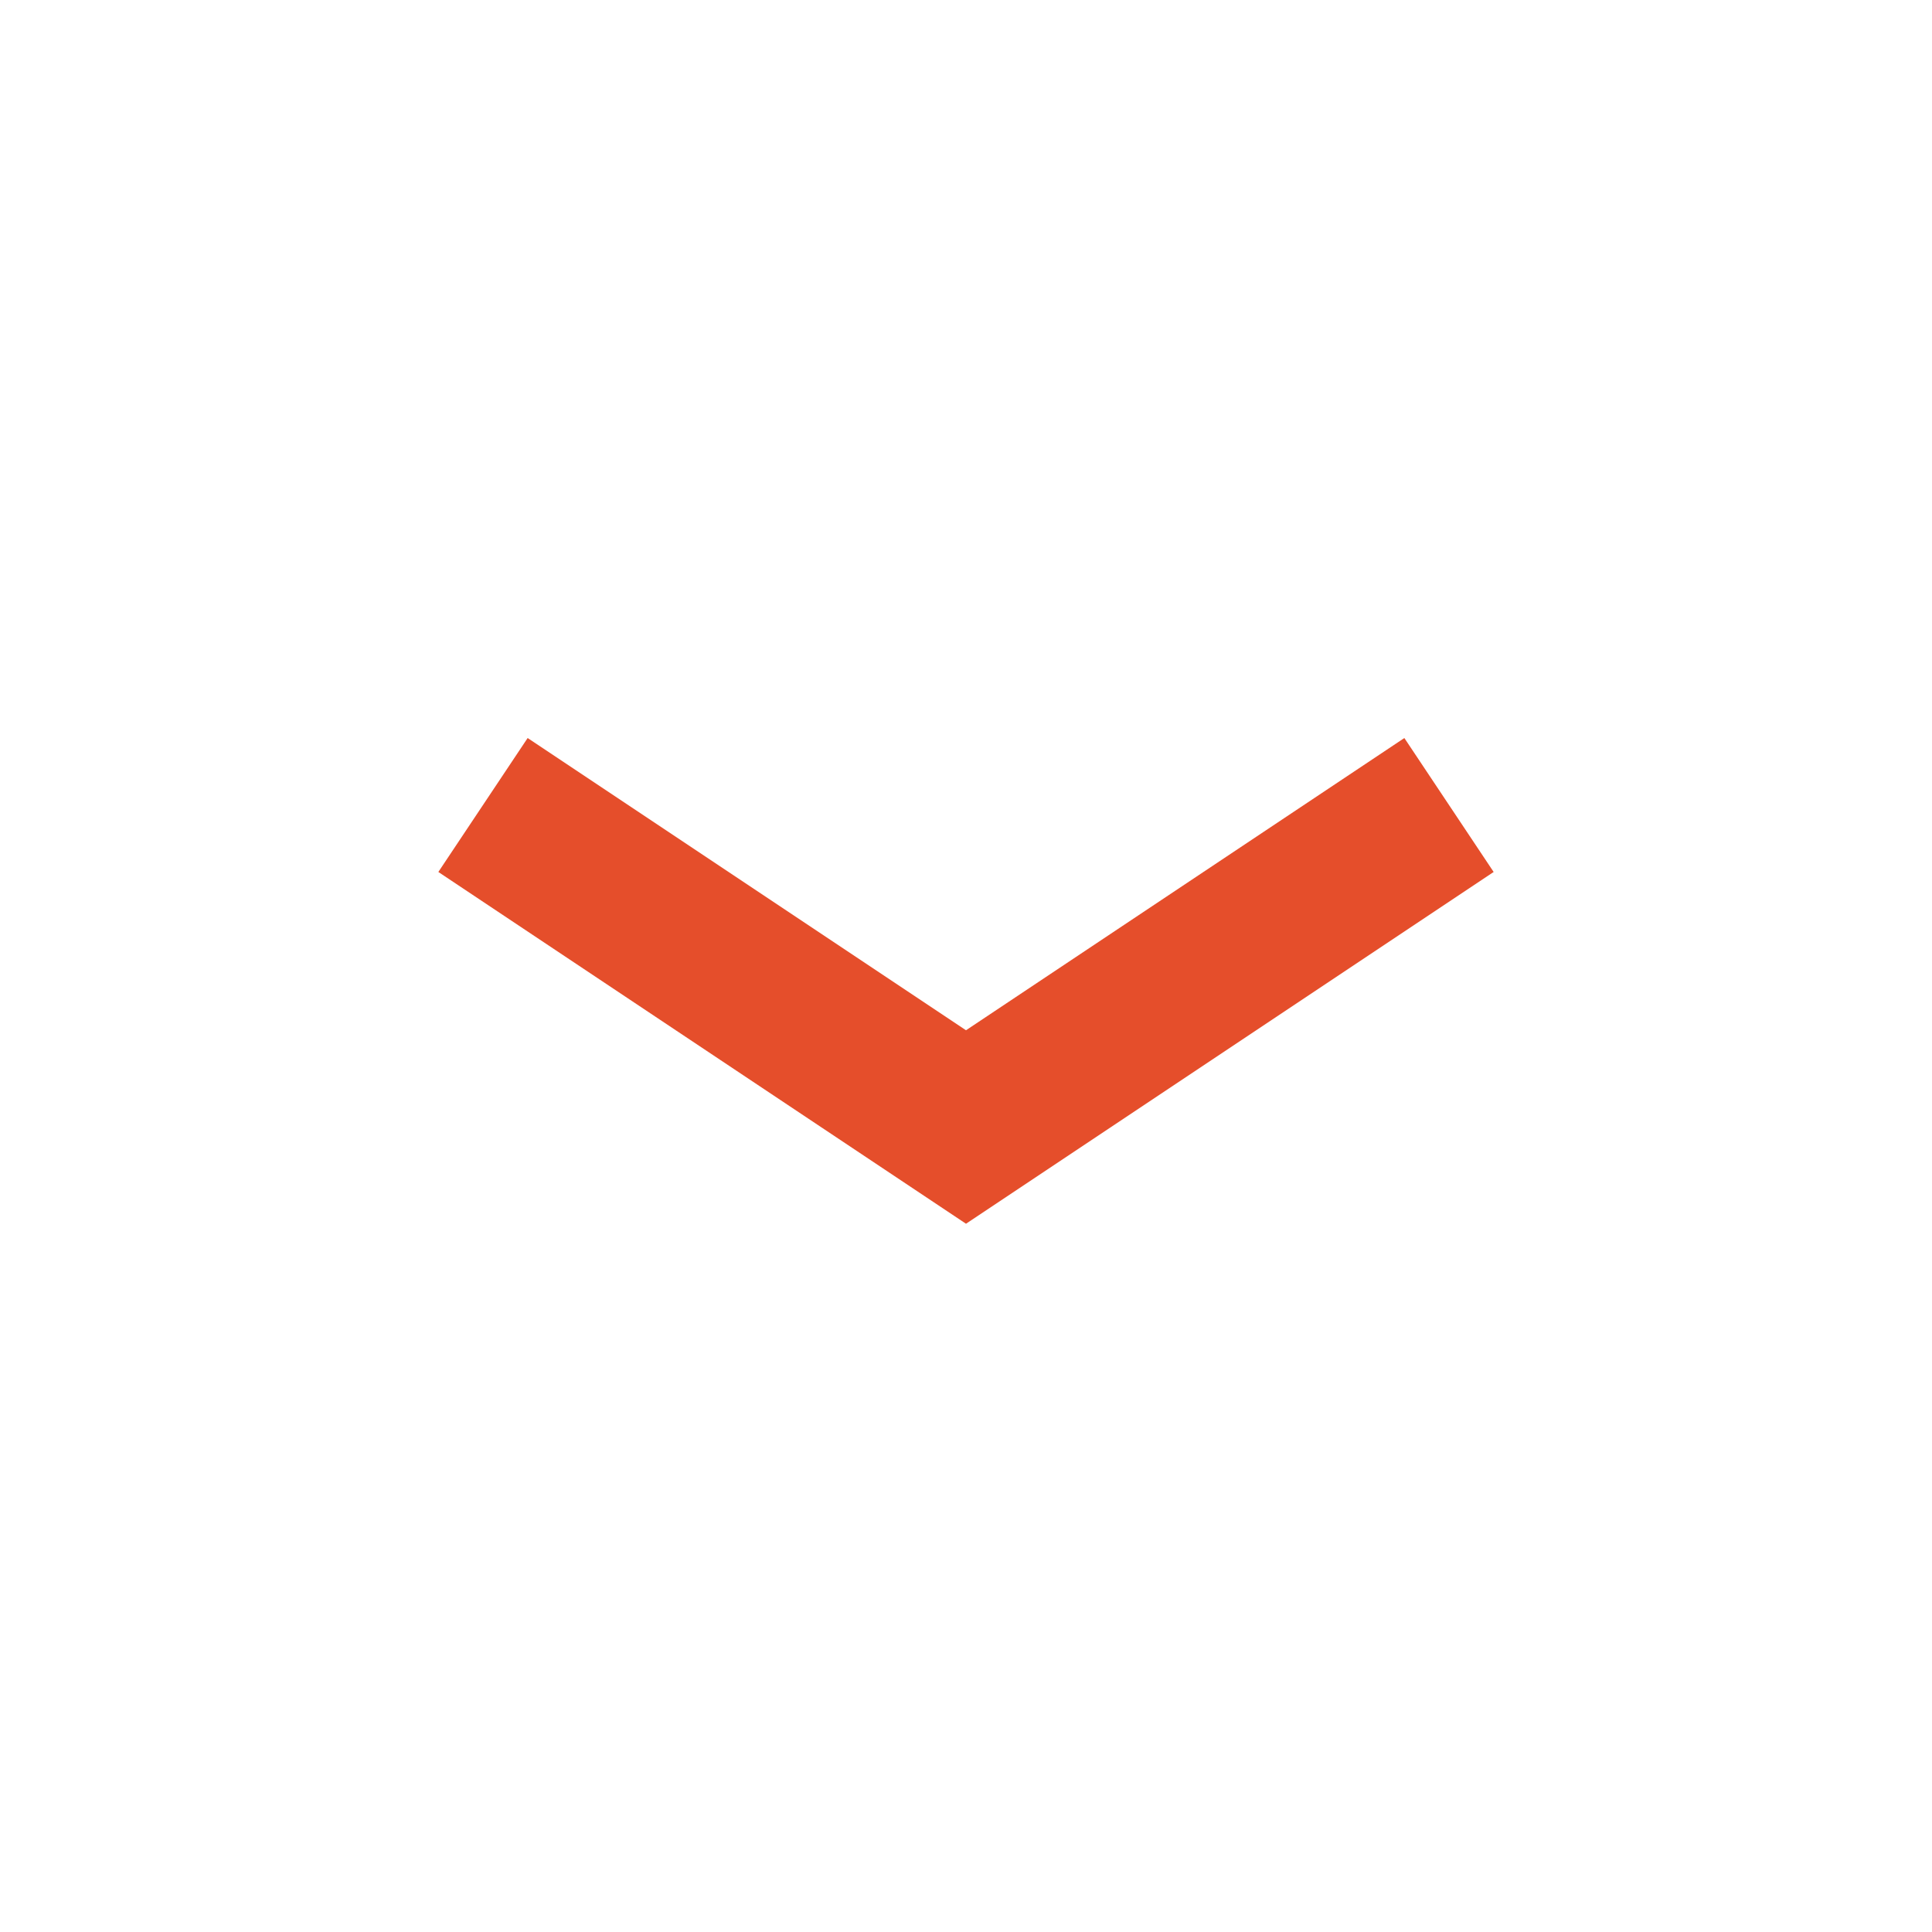 <svg xmlns="http://www.w3.org/2000/svg" width="48" height="48" viewBox="0 0 48 48">
  <g id="_Icon_Scrolldown" data-name="+Icon/Scrolldown" transform="translate(-1052 -913)">
    <rect id="Guidebox" width="48" height="48" transform="translate(1052 913)" fill="#fff" opacity="0"/>
    <path id="Icon" d="M1111.652,937l12,8,12-8" transform="translate(-47.652 -4)" fill="none" stroke="#e54e2b" stroke-width="4"/>
  </g>
</svg>
